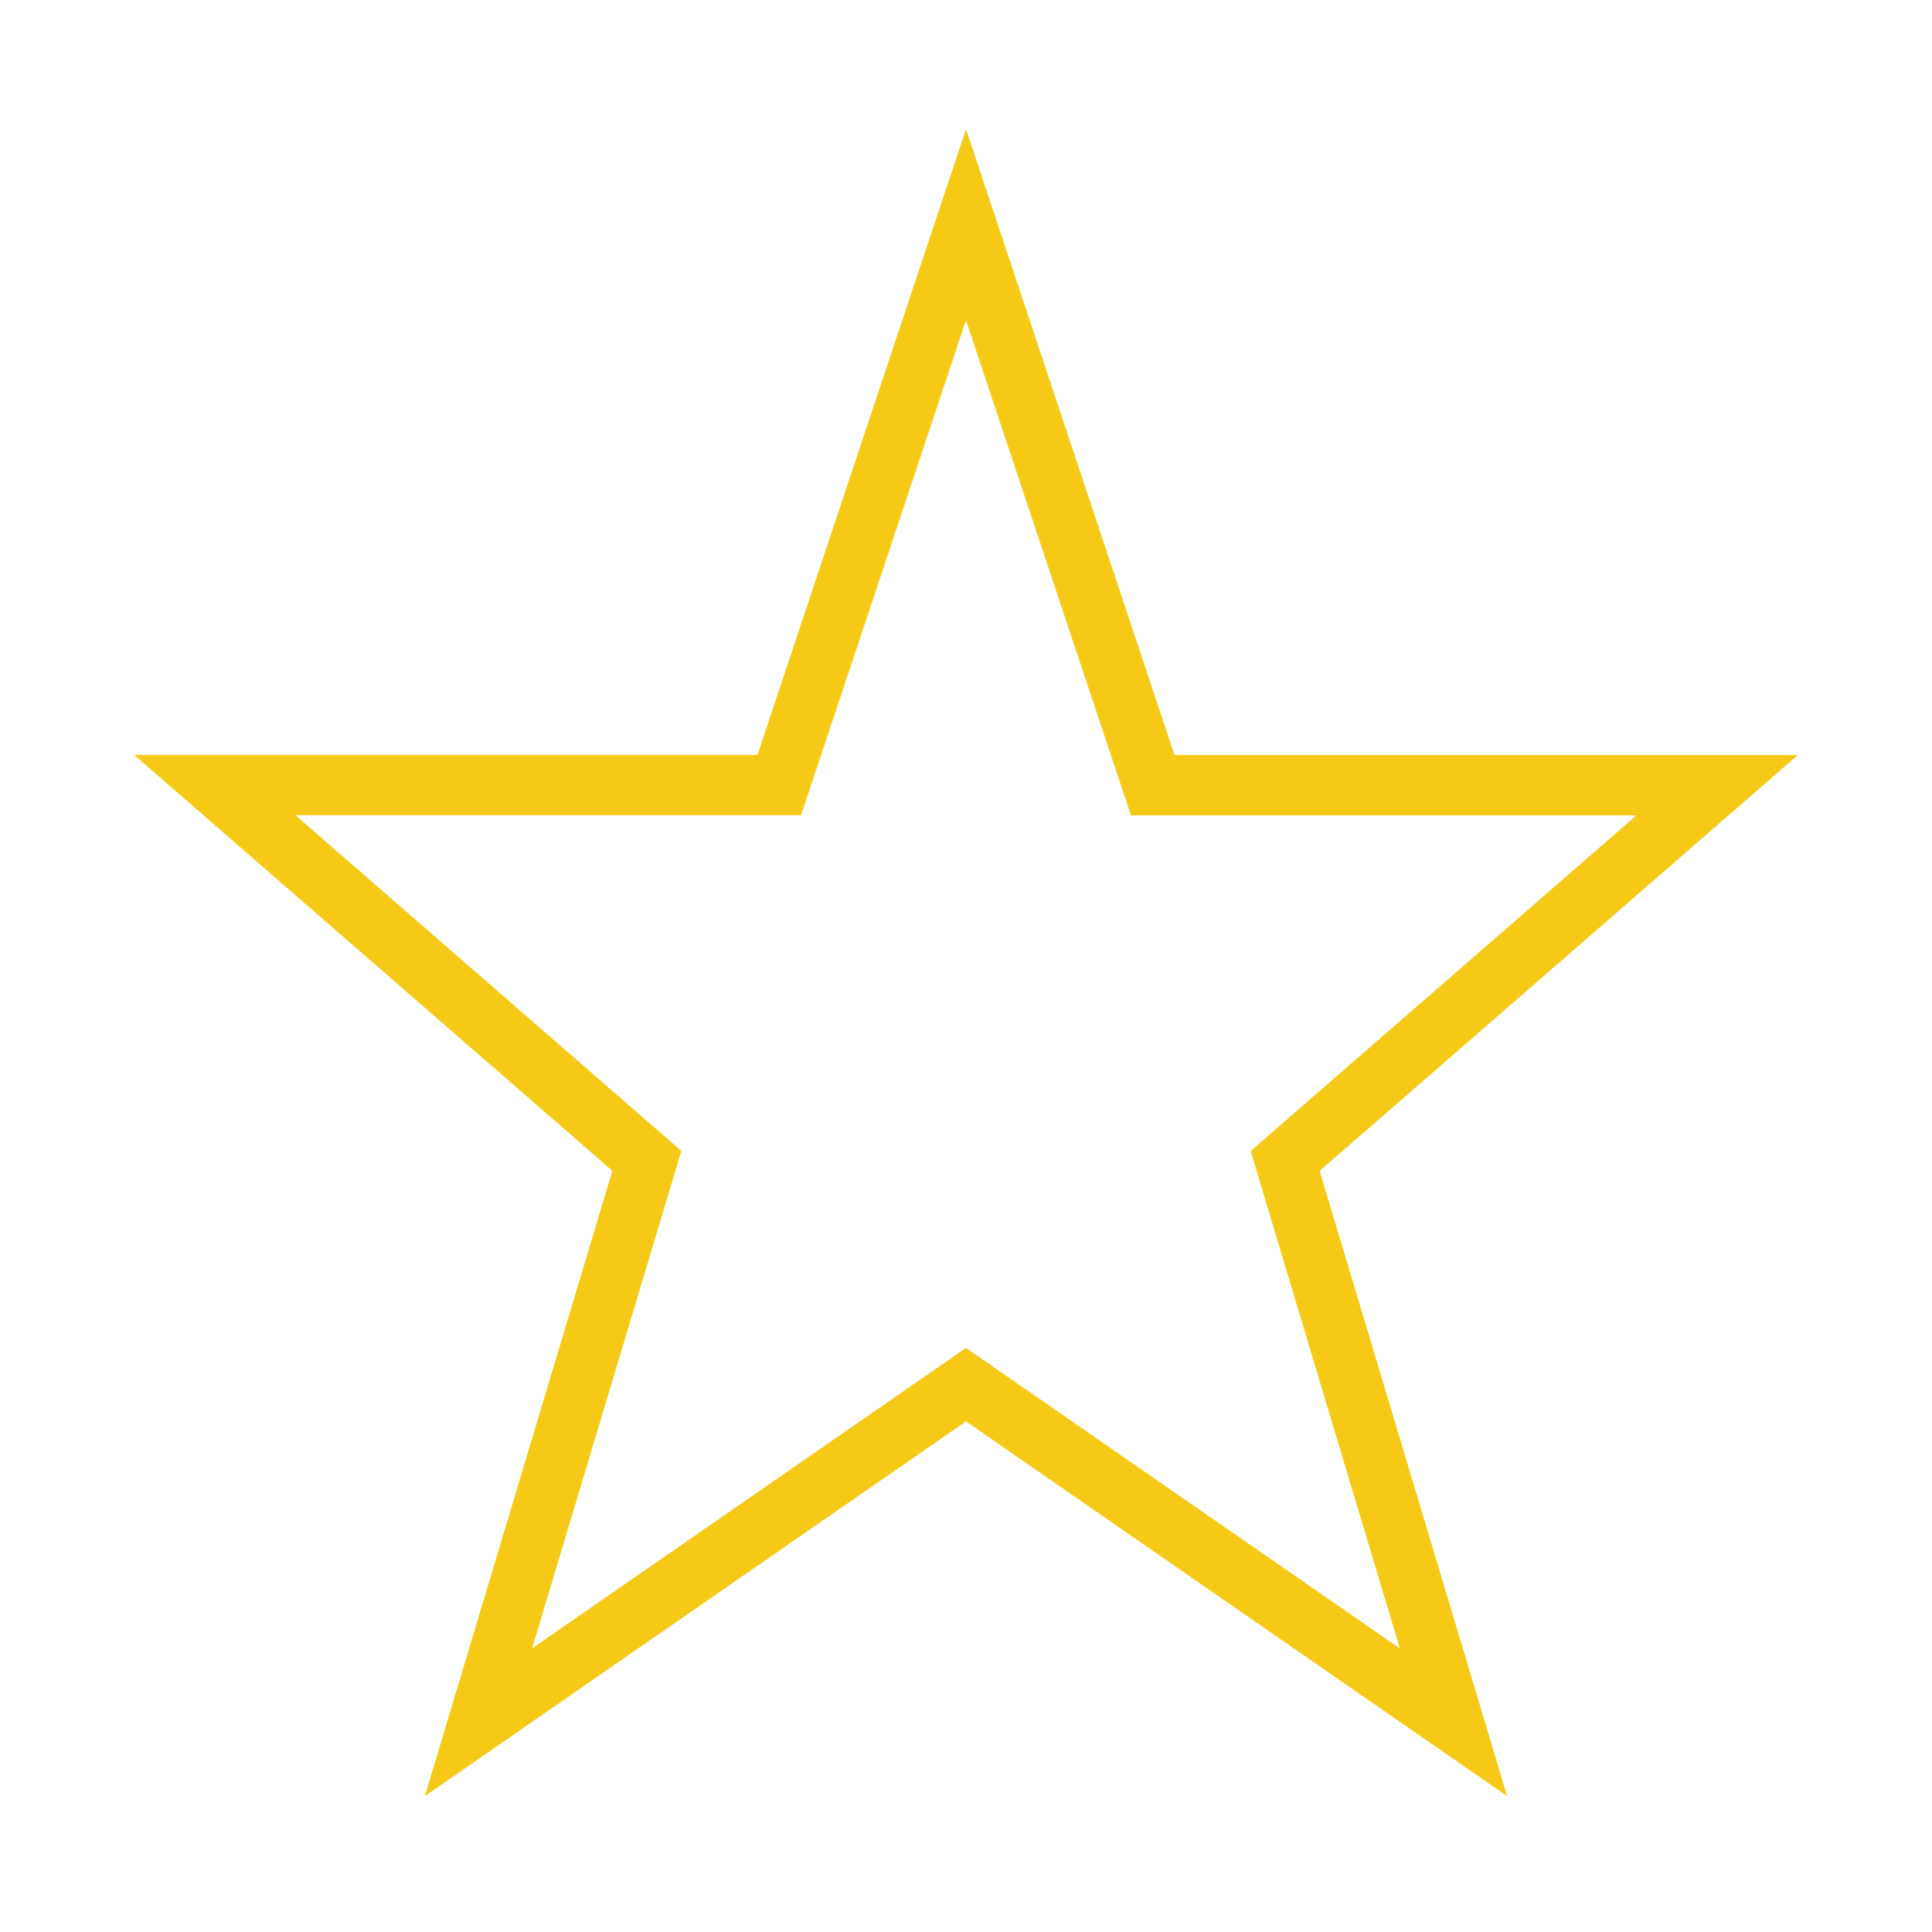 <svg width="96" height="96" xmlns="http://www.w3.org/2000/svg" xmlns:xlink="http://www.w3.org/1999/xlink" xml:space="preserve" overflow="hidden"><defs><clipPath id="clip0"><rect x="0" y="0" width="96" height="96"/></clipPath></defs><g clip-path="url(#clip0)"><path d="M48 14.328 56.1 38.643 56.556 40.011 82.656 40.011 63.689 56.511 62.715 57.358 63.086 58.595 70.446 83.133 49.137 68.375 48 67.587 46.861 68.375 25.553 83.129 32.913 58.591 33.284 57.354 32.31 56.507 13.343 40.007 39.443 40.007 39.899 38.639ZM38 38.011 8 38.011 31 58.011 22 88.025 48 70.02 74 88.025 65 58.016 88 38.016 58 38.016 48 8Z" stroke="#F6C916" fill="#F6C916"/></g></svg>